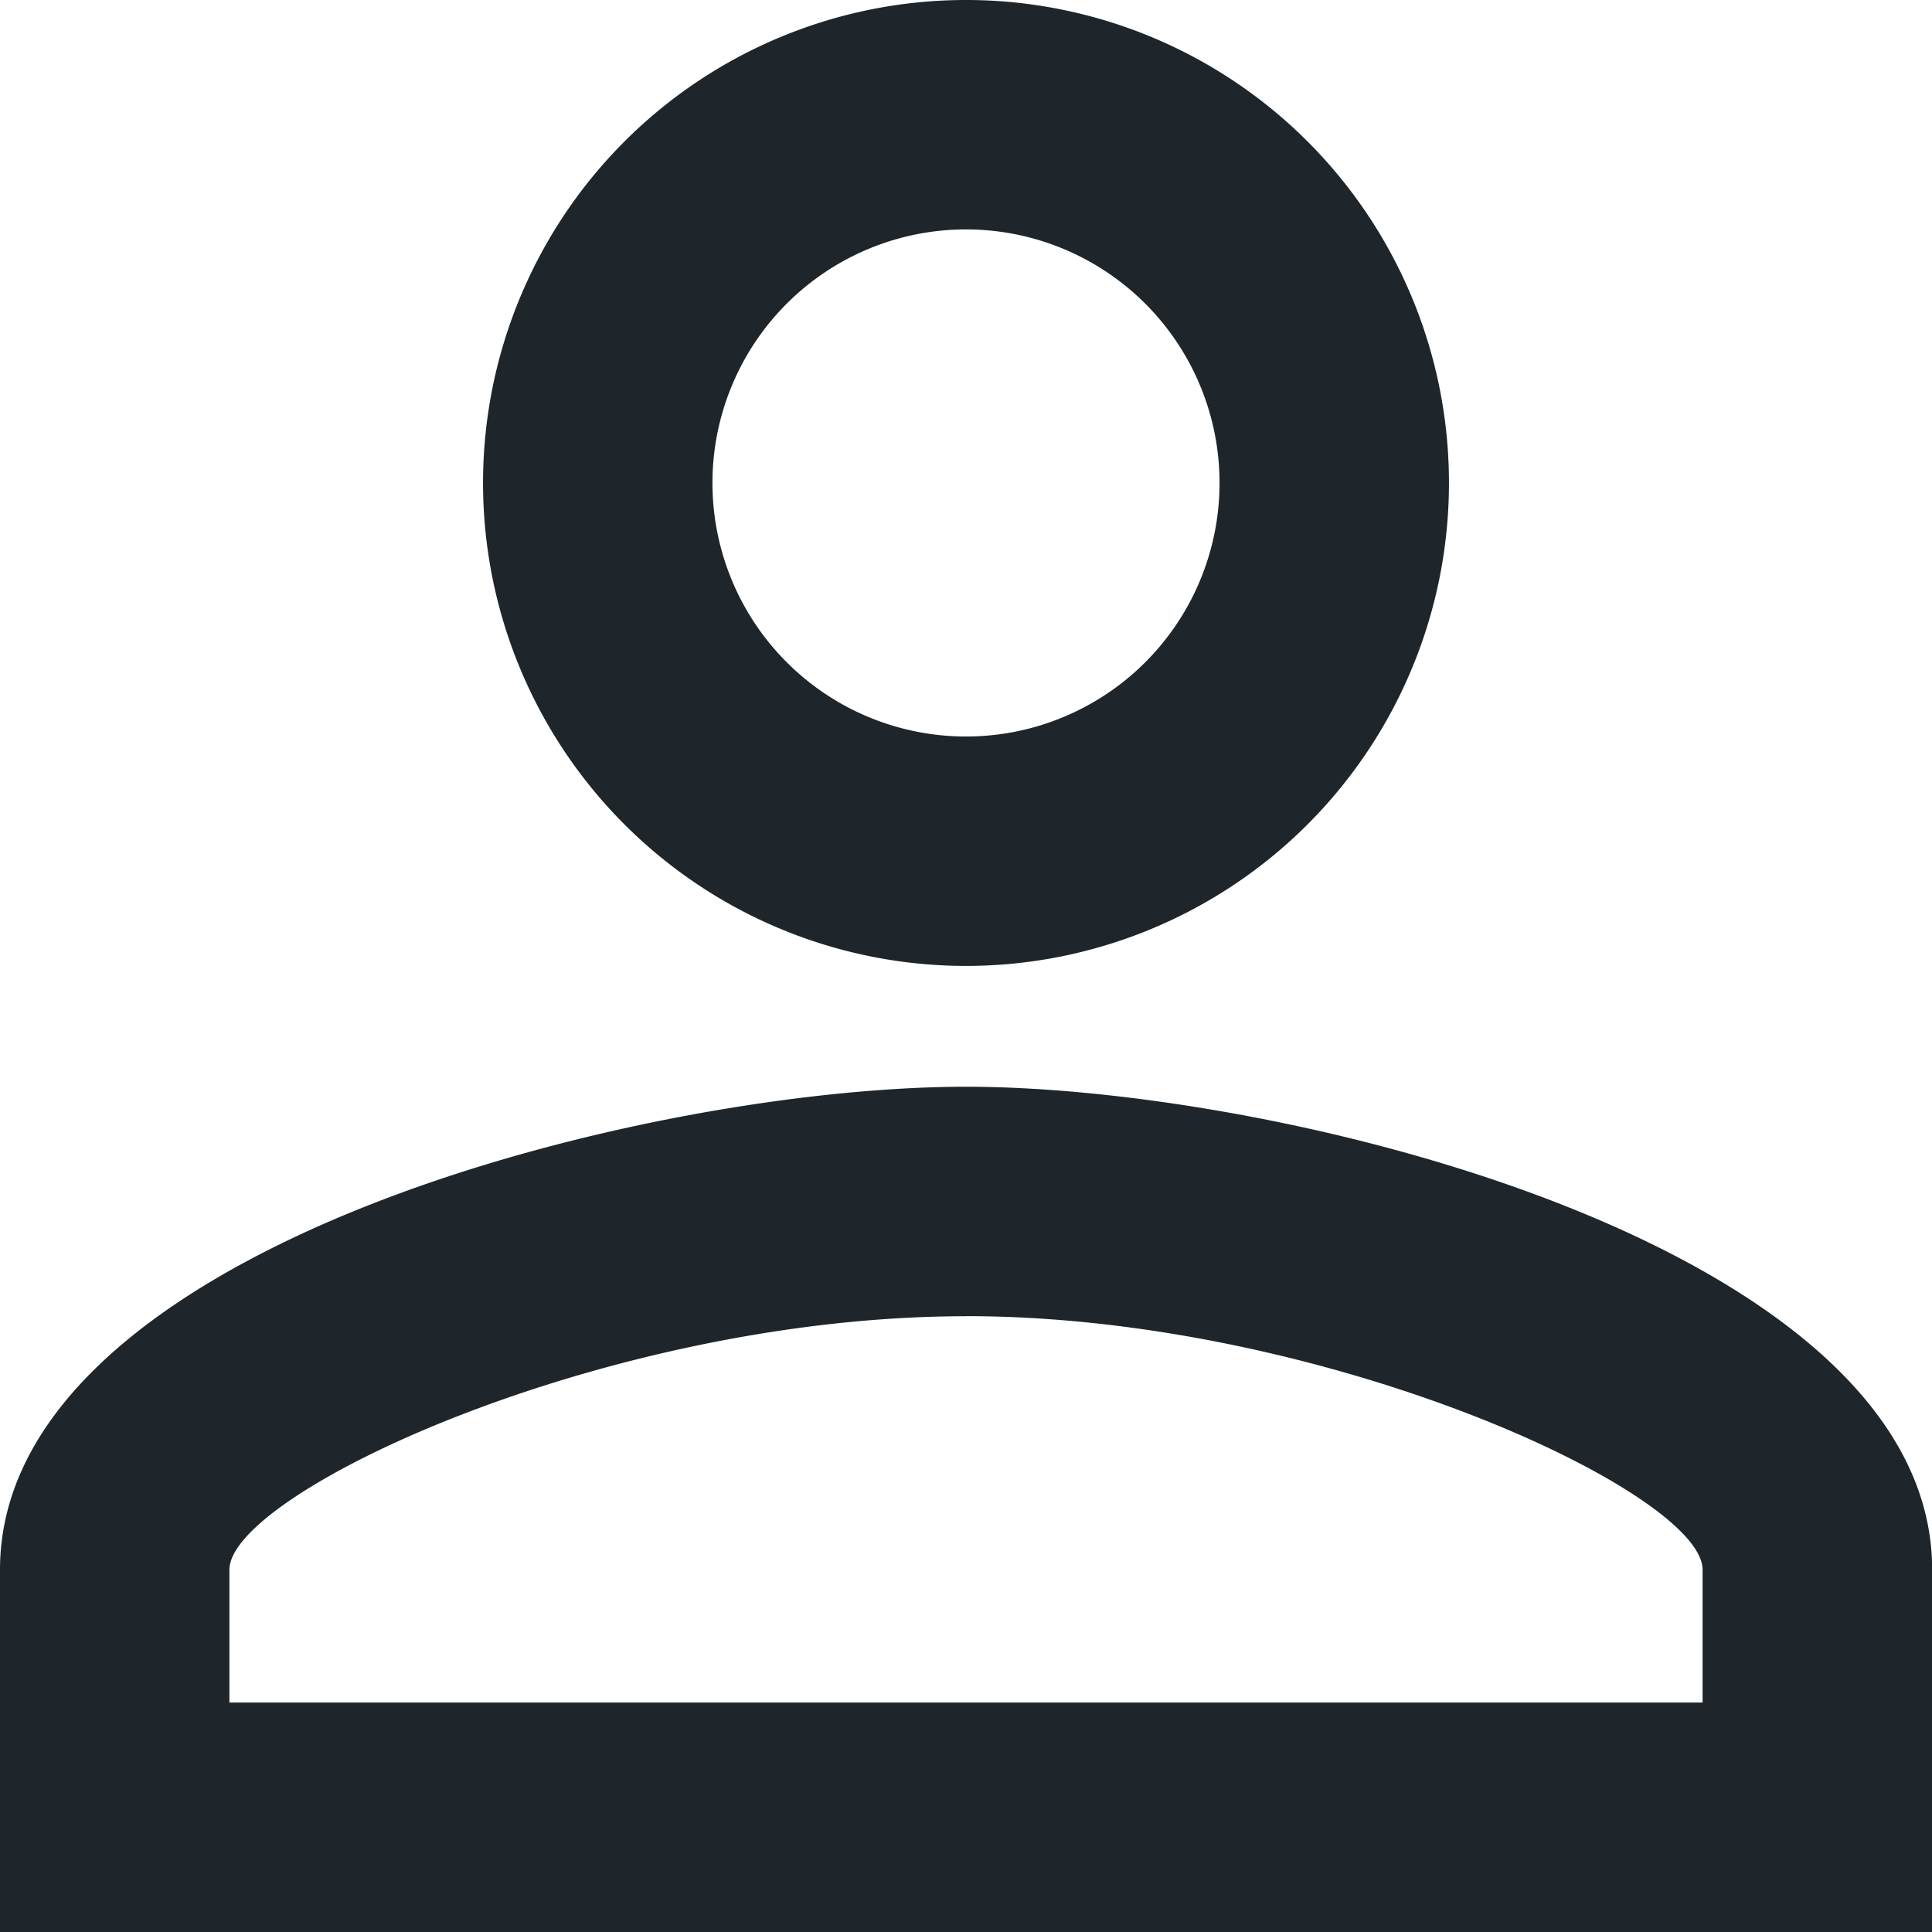 <svg xmlns="http://www.w3.org/2000/svg" width="23.698" height="23.698" viewBox="0 0 23.698 23.698">
  <path id="Icon_material-person-outline" data-name="Icon material-person-outline" d="M17.849,8.814a3.11,3.11,0,1,1-3.11,3.11,3.11,3.11,0,0,1,3.11-3.11m0,13.33c4.4,0,9.035,2.162,9.035,3.11v1.629H8.814V25.255c0-.948,4.636-3.11,9.035-3.11M17.849,6a5.924,5.924,0,1,0,5.924,5.924A5.923,5.923,0,0,0,17.849,6Zm0,13.33C13.894,19.33,6,21.315,6,25.255V29.7H29.7V25.255C29.7,21.315,21.8,19.33,17.849,19.33Z" transform="translate(-6 -6)" fill="#1e252b"/>
</svg>

